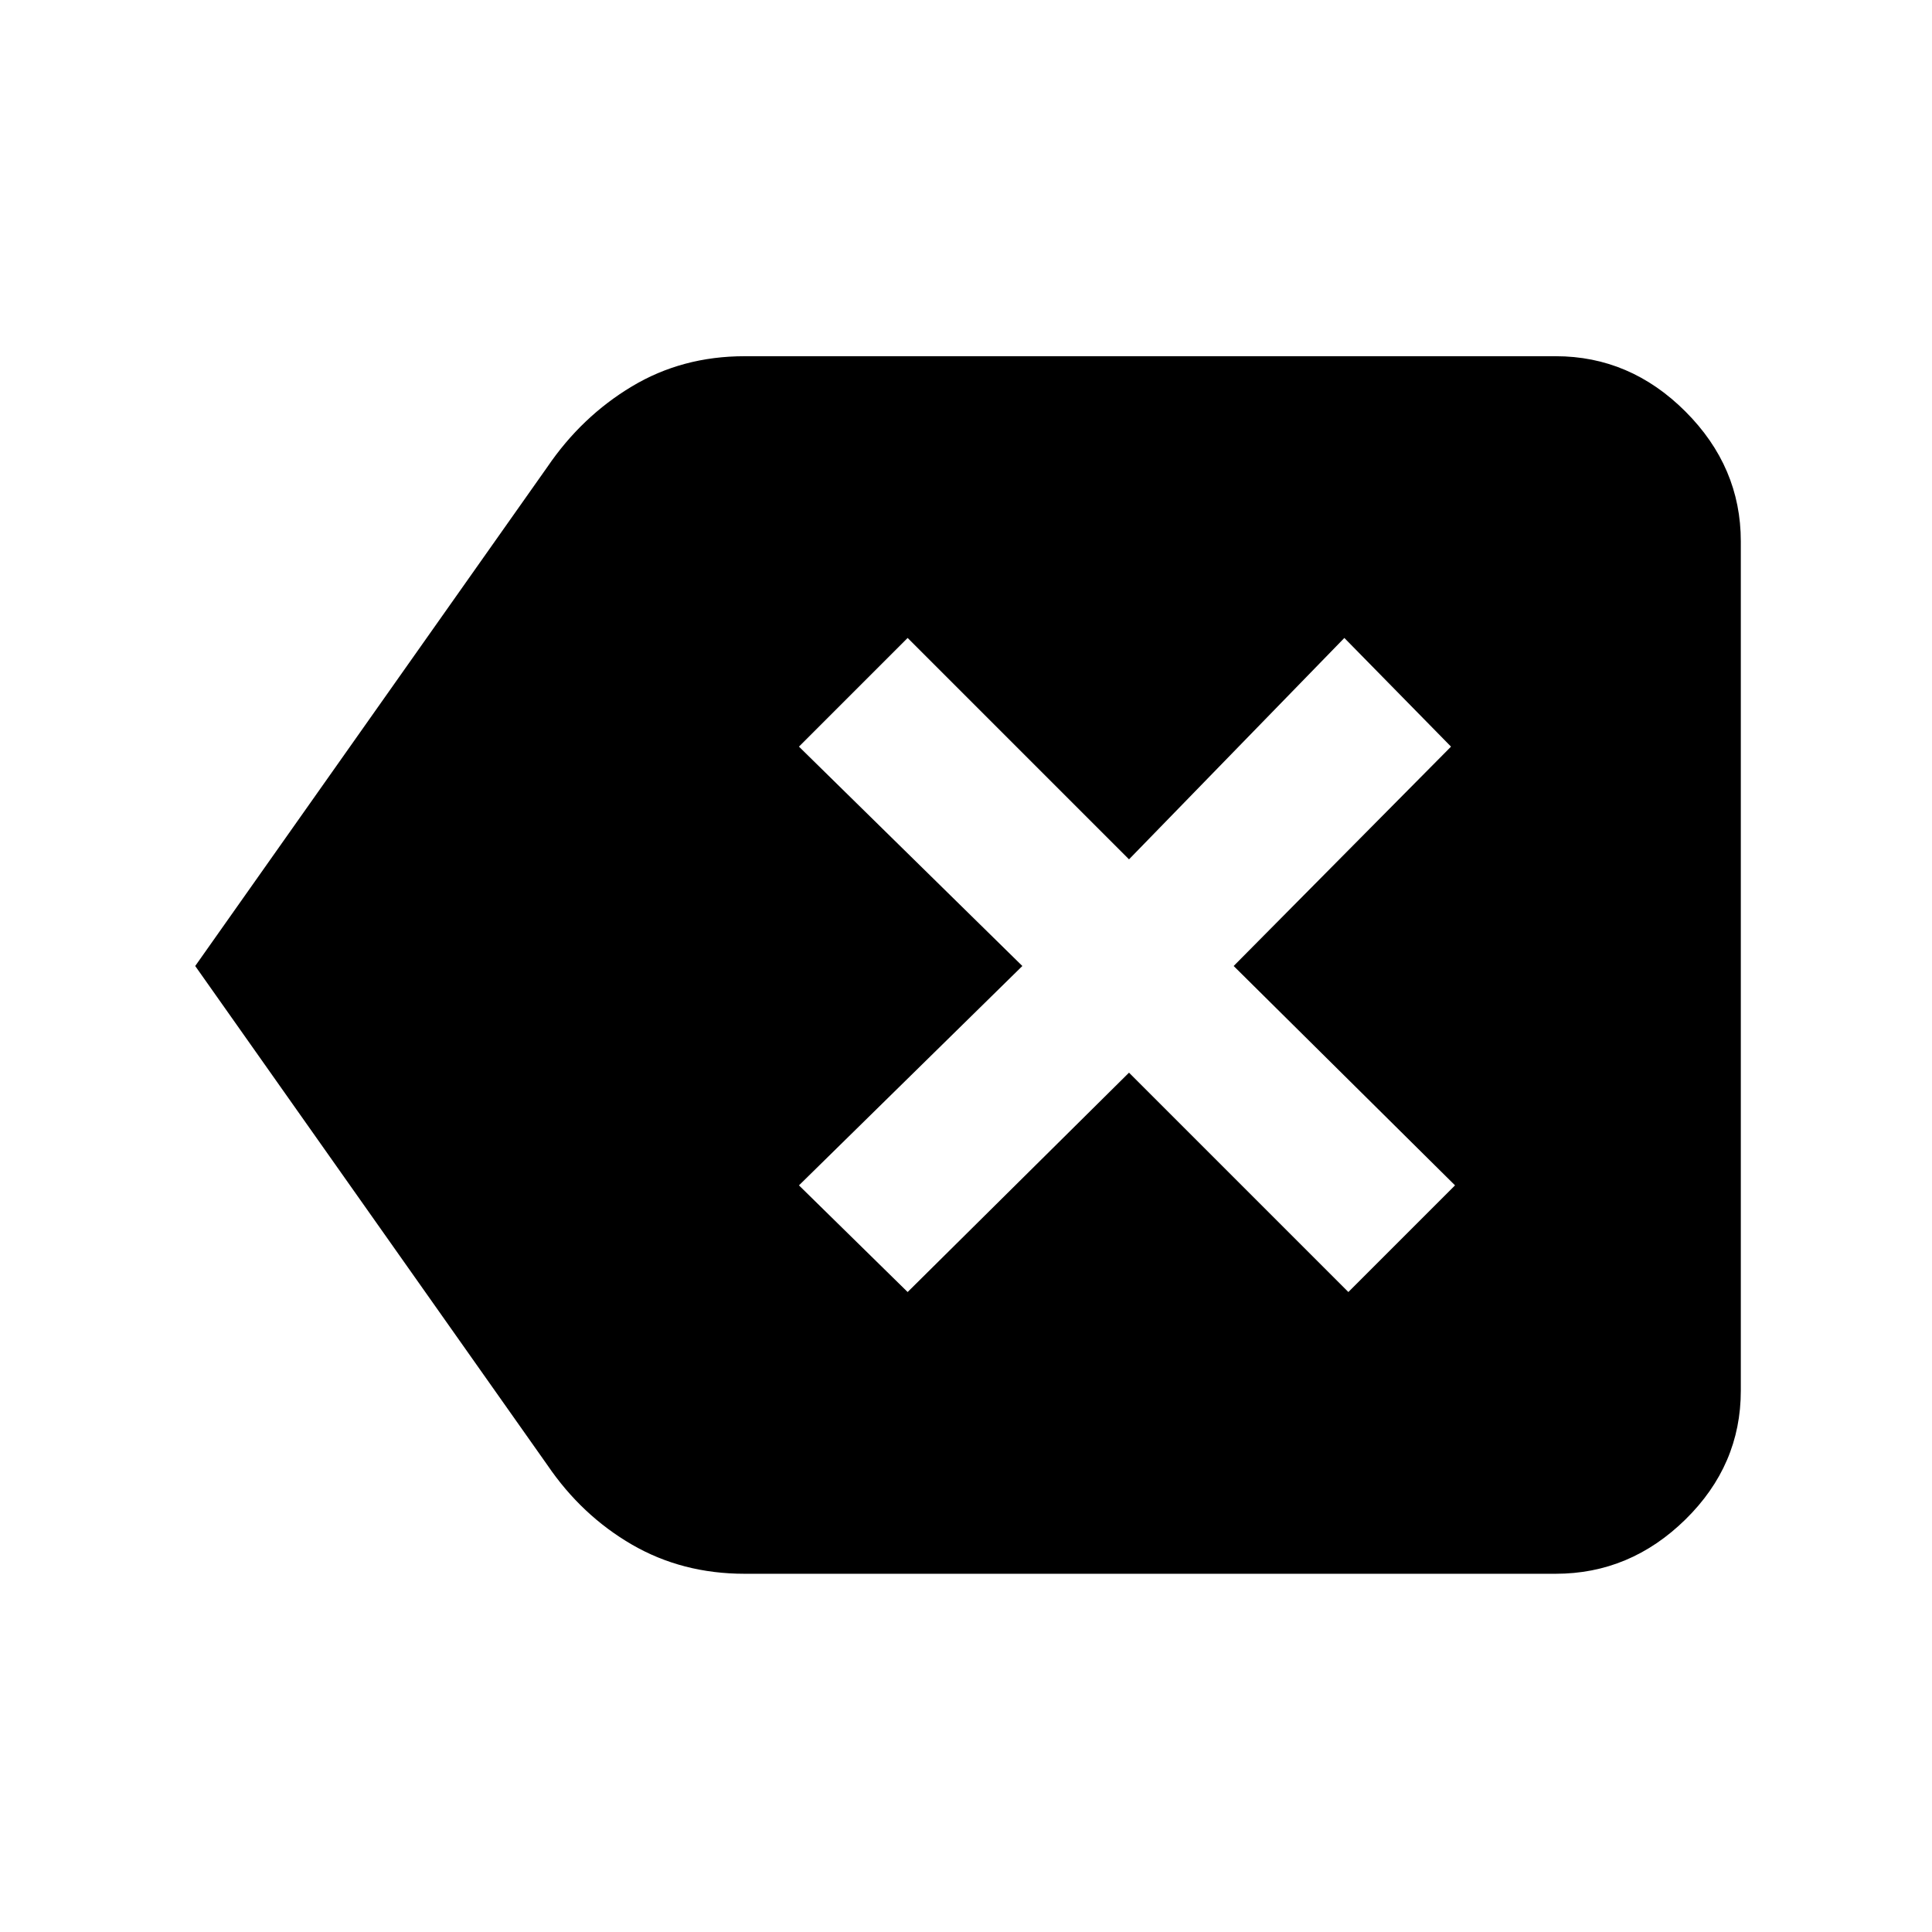 <svg xmlns="http://www.w3.org/2000/svg" height="48" width="48"><path d="M22.55 32.1 28.05 26.65 33.5 32.1 36.15 29.45 30.65 24 36.05 18.55 33.4 15.85 28.05 21.35 22.55 15.85 19.85 18.55 25.4 24 19.85 29.45ZM4.85 24 13.6 11.6Q14.45 10.35 15.7 9.6Q16.95 8.85 18.5 8.85H38.65Q40.5 8.85 41.875 10.225Q43.25 11.6 43.25 13.45V34.55Q43.25 36.4 41.875 37.75Q40.5 39.1 38.65 39.1H18.5Q16.95 39.1 15.7 38.375Q14.45 37.65 13.6 36.4Z"/></svg>